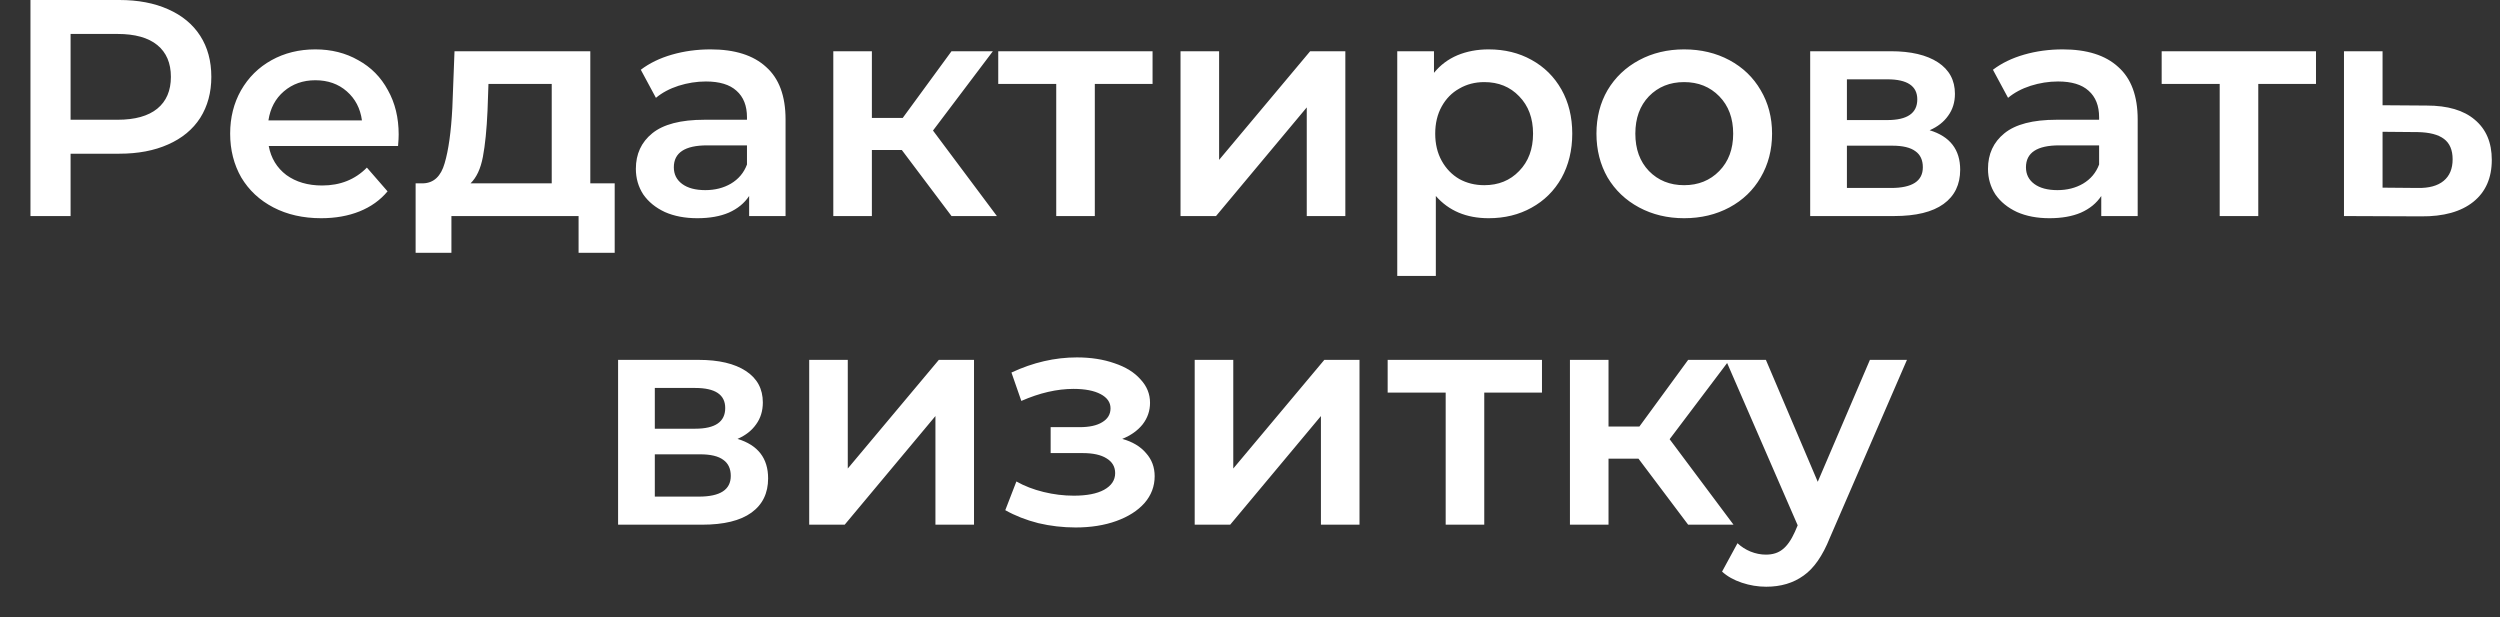 <svg width="81" height="20" viewBox="0 0 81 20" fill="none" xmlns="http://www.w3.org/2000/svg">
<rect x="0" y="0" width="81" height="20" fill="#333333" stroke="none"/>
<path d="M3.867 -4.76837e-07C4.473 -4.76837e-07 5 0.1 5.447 0.3C5.9 0.5 6.247 0.787 6.487 1.16C6.727 1.533 6.847 1.977 6.847 2.49C6.847 2.997 6.727 3.44 6.487 3.82C6.247 4.193 5.9 4.48 5.447 4.68C5 4.88 4.473 4.98 3.867 4.98H2.287V7H0.987V-4.76837e-07H3.867ZM3.807 3.88C4.373 3.88 4.803 3.76 5.097 3.52C5.39 3.28 5.537 2.937 5.537 2.49C5.537 2.043 5.39 1.7 5.097 1.46C4.803 1.22 4.373 1.1 3.807 1.1H2.287V3.88H3.807ZM12.917 4.36C12.917 4.447 12.911 4.57 12.897 4.73H8.707C8.78 5.123 8.97 5.437 9.277 5.67C9.59 5.897 9.977 6.01 10.437 6.01C11.024 6.01 11.507 5.817 11.887 5.43L12.557 6.2C12.317 6.487 12.014 6.703 11.647 6.85C11.28 6.997 10.867 7.07 10.407 7.07C9.82 7.07 9.304 6.953 8.857 6.72C8.41 6.487 8.064 6.163 7.817 5.75C7.577 5.33 7.457 4.857 7.457 4.33C7.457 3.81 7.574 3.343 7.807 2.93C8.047 2.51 8.377 2.183 8.797 1.95C9.217 1.717 9.69 1.6 10.217 1.6C10.737 1.6 11.2 1.717 11.607 1.95C12.021 2.177 12.341 2.5 12.567 2.92C12.8 3.333 12.917 3.813 12.917 4.36ZM10.217 2.6C9.817 2.6 9.477 2.72 9.197 2.96C8.924 3.193 8.757 3.507 8.697 3.9H11.727C11.674 3.513 11.511 3.2 11.237 2.96C10.964 2.72 10.624 2.6 10.217 2.6ZM19.916 5.94V8.19H18.746V7H14.626V8.19H13.466V5.94H13.716C14.056 5.927 14.286 5.71 14.406 5.29C14.533 4.863 14.616 4.263 14.656 3.49L14.726 1.66H19.126V5.94H19.916ZM15.796 3.58C15.769 4.193 15.719 4.693 15.646 5.08C15.573 5.467 15.439 5.753 15.246 5.94H17.876V2.72H15.826L15.796 3.58ZM23.022 1.6C23.809 1.6 24.409 1.79 24.822 2.17C25.242 2.543 25.452 3.11 25.452 3.87V7H24.272V6.35C24.119 6.583 23.899 6.763 23.612 6.89C23.332 7.01 22.992 7.07 22.592 7.07C22.192 7.07 21.842 7.003 21.542 6.87C21.242 6.73 21.009 6.54 20.842 6.3C20.682 6.053 20.602 5.777 20.602 5.47C20.602 4.99 20.779 4.607 21.132 4.32C21.492 4.027 22.056 3.88 22.822 3.88H24.202V3.8C24.202 3.427 24.089 3.14 23.862 2.94C23.642 2.74 23.312 2.64 22.872 2.64C22.572 2.64 22.276 2.687 21.982 2.78C21.696 2.873 21.452 3.003 21.252 3.17L20.762 2.26C21.042 2.047 21.379 1.883 21.772 1.77C22.166 1.657 22.582 1.6 23.022 1.6ZM22.852 6.16C23.166 6.16 23.442 6.09 23.682 5.95C23.929 5.803 24.102 5.597 24.202 5.33V4.71H22.912C22.192 4.71 21.832 4.947 21.832 5.42C21.832 5.647 21.922 5.827 22.102 5.96C22.282 6.093 22.532 6.16 22.852 6.16ZM29.219 4.86H28.249V7H26.999V1.66H28.249V3.82H29.249L30.829 1.66H32.169L30.229 4.23L32.299 7H30.829L29.219 4.86ZM37.343 2.72H35.472V7H34.222V2.72H32.343V1.66H37.343V2.72ZM38.249 1.66H39.499V5.18L42.449 1.66H43.589V7H42.339V3.48L39.399 7H38.249V1.66ZM48.231 1.6C48.751 1.6 49.214 1.713 49.621 1.94C50.034 2.167 50.357 2.487 50.591 2.9C50.824 3.313 50.941 3.79 50.941 4.33C50.941 4.87 50.824 5.35 50.591 5.77C50.357 6.183 50.034 6.503 49.621 6.73C49.214 6.957 48.751 7.07 48.231 7.07C47.511 7.07 46.941 6.83 46.521 6.35V8.94H45.271V1.66H46.461V2.36C46.667 2.107 46.921 1.917 47.221 1.79C47.527 1.663 47.864 1.6 48.231 1.6ZM48.091 6C48.551 6 48.927 5.847 49.221 5.54C49.521 5.233 49.671 4.83 49.671 4.33C49.671 3.83 49.521 3.427 49.221 3.12C48.927 2.813 48.551 2.66 48.091 2.66C47.791 2.66 47.521 2.73 47.281 2.87C47.041 3.003 46.851 3.197 46.711 3.45C46.571 3.703 46.501 3.997 46.501 4.33C46.501 4.663 46.571 4.957 46.711 5.21C46.851 5.463 47.041 5.66 47.281 5.8C47.521 5.933 47.791 6 48.091 6ZM54.565 7.07C54.025 7.07 53.538 6.953 53.105 6.72C52.671 6.487 52.331 6.163 52.085 5.75C51.845 5.33 51.725 4.857 51.725 4.33C51.725 3.803 51.845 3.333 52.085 2.92C52.331 2.507 52.671 2.183 53.105 1.95C53.538 1.717 54.025 1.6 54.565 1.6C55.111 1.6 55.601 1.717 56.035 1.95C56.468 2.183 56.805 2.507 57.045 2.92C57.291 3.333 57.415 3.803 57.415 4.33C57.415 4.857 57.291 5.33 57.045 5.75C56.805 6.163 56.468 6.487 56.035 6.72C55.601 6.953 55.111 7.07 54.565 7.07ZM54.565 6C55.025 6 55.405 5.847 55.705 5.54C56.005 5.233 56.155 4.83 56.155 4.33C56.155 3.83 56.005 3.427 55.705 3.12C55.405 2.813 55.025 2.66 54.565 2.66C54.105 2.66 53.725 2.813 53.425 3.12C53.131 3.427 52.985 3.83 52.985 4.33C52.985 4.83 53.131 5.233 53.425 5.54C53.725 5.847 54.105 6 54.565 6ZM62.52 4.22C63.18 4.42 63.51 4.847 63.51 5.5C63.51 5.98 63.33 6.35 62.97 6.61C62.61 6.87 62.076 7 61.37 7H58.65V1.66H61.26C61.913 1.66 62.423 1.78 62.79 2.02C63.156 2.26 63.34 2.6 63.34 3.04C63.34 3.313 63.266 3.55 63.12 3.75C62.98 3.95 62.78 4.107 62.52 4.22ZM59.84 3.89H61.15C61.796 3.89 62.12 3.667 62.12 3.22C62.12 2.787 61.796 2.57 61.15 2.57H59.84V3.89ZM61.27 6.09C61.956 6.09 62.3 5.867 62.3 5.42C62.3 5.187 62.22 5.013 62.06 4.9C61.9 4.78 61.65 4.72 61.31 4.72H59.84V6.09H61.27ZM66.831 1.6C67.618 1.6 68.218 1.79 68.631 2.17C69.051 2.543 69.261 3.11 69.261 3.87V7H68.081V6.35C67.928 6.583 67.708 6.763 67.421 6.89C67.141 7.01 66.801 7.07 66.401 7.07C66.001 7.07 65.651 7.003 65.351 6.87C65.051 6.73 64.818 6.54 64.651 6.3C64.491 6.053 64.411 5.777 64.411 5.47C64.411 4.99 64.588 4.607 64.941 4.32C65.301 4.027 65.864 3.88 66.631 3.88H68.011V3.8C68.011 3.427 67.898 3.14 67.671 2.94C67.451 2.74 67.121 2.64 66.681 2.64C66.381 2.64 66.084 2.687 65.791 2.78C65.504 2.873 65.261 3.003 65.061 3.17L64.571 2.26C64.851 2.047 65.188 1.883 65.581 1.77C65.974 1.657 66.391 1.6 66.831 1.6ZM66.661 6.16C66.974 6.16 67.251 6.09 67.491 5.95C67.738 5.803 67.911 5.597 68.011 5.33V4.71H66.721C66.001 4.71 65.641 4.947 65.641 5.42C65.641 5.647 65.731 5.827 65.911 5.96C66.091 6.093 66.341 6.16 66.661 6.16ZM75.038 2.72H73.168V7H71.918V2.72H70.038V1.66H75.038V2.72ZM78.624 3.42C79.305 3.42 79.825 3.573 80.184 3.88C80.551 4.187 80.734 4.62 80.734 5.18C80.734 5.767 80.534 6.22 80.135 6.54C79.734 6.86 79.171 7.017 78.445 7.01L75.945 7V1.66H77.195V3.41L78.624 3.42ZM78.335 6.09C78.701 6.097 78.981 6.02 79.174 5.86C79.368 5.7 79.465 5.467 79.465 5.16C79.465 4.86 79.371 4.64 79.184 4.5C78.998 4.36 78.715 4.287 78.335 4.28L77.195 4.27V6.08L78.335 6.09ZM23.896 14.22C24.556 14.42 24.887 14.847 24.887 15.5C24.887 15.98 24.706 16.35 24.346 16.61C23.986 16.87 23.453 17 22.747 17H20.026V11.66H22.637C23.29 11.66 23.8 11.78 24.166 12.02C24.533 12.26 24.716 12.6 24.716 13.04C24.716 13.313 24.643 13.55 24.497 13.75C24.357 13.95 24.157 14.107 23.896 14.22ZM21.216 13.89H22.526C23.173 13.89 23.497 13.667 23.497 13.22C23.497 12.787 23.173 12.57 22.526 12.57H21.216V13.89ZM22.646 16.09C23.333 16.09 23.677 15.867 23.677 15.42C23.677 15.187 23.596 15.013 23.436 14.9C23.276 14.78 23.026 14.72 22.686 14.72H21.216V16.09H22.646ZM26.218 11.66H27.468V15.18L30.418 11.66H31.558V17H30.308V13.48L27.368 17H26.218V11.66ZM36.361 14.22C36.694 14.313 36.951 14.467 37.131 14.68C37.318 14.887 37.411 15.137 37.411 15.43C37.411 15.757 37.301 16.047 37.081 16.3C36.861 16.547 36.558 16.74 36.171 16.88C35.784 17.02 35.344 17.09 34.851 17.09C34.438 17.09 34.034 17.043 33.641 16.95C33.248 16.85 32.891 16.71 32.571 16.53L32.931 15.6C33.191 15.747 33.484 15.86 33.811 15.94C34.138 16.02 34.464 16.06 34.791 16.06C35.211 16.06 35.538 15.997 35.771 15.87C36.011 15.737 36.131 15.557 36.131 15.33C36.131 15.123 36.038 14.963 35.851 14.85C35.671 14.737 35.414 14.68 35.081 14.68H34.041V13.84H34.981C35.294 13.84 35.538 13.787 35.711 13.68C35.891 13.573 35.981 13.423 35.981 13.23C35.981 13.037 35.874 12.883 35.661 12.77C35.448 12.657 35.154 12.6 34.781 12.6C34.248 12.6 33.684 12.73 33.091 12.99L32.771 12.07C33.471 11.743 34.178 11.58 34.891 11.58C35.344 11.58 35.751 11.643 36.111 11.77C36.471 11.89 36.751 12.063 36.951 12.29C37.158 12.51 37.261 12.763 37.261 13.05C37.261 13.31 37.181 13.543 37.021 13.75C36.861 13.95 36.641 14.107 36.361 14.22ZM38.708 11.66H39.958V15.18L42.908 11.66H44.048V17H42.798V13.48L39.858 17H38.708V11.66ZM49.96 12.72H48.09V17H46.84V12.72H44.96V11.66H49.96V12.72ZM53.086 14.86H52.116V17H50.866V11.66H52.116V13.82H53.116L54.696 11.66H56.036L54.096 14.23L56.166 17H54.696L53.086 14.86ZM61.785 11.66L59.285 17.43C59.052 18.01 58.769 18.417 58.435 18.65C58.102 18.89 57.699 19.01 57.225 19.01C56.959 19.01 56.695 18.967 56.435 18.88C56.175 18.793 55.962 18.673 55.795 18.52L56.295 17.6C56.415 17.713 56.555 17.803 56.715 17.87C56.882 17.937 57.049 17.97 57.215 17.97C57.435 17.97 57.615 17.913 57.755 17.8C57.902 17.687 58.035 17.497 58.155 17.23L58.245 17.02L55.915 11.66H57.215L58.895 15.61L60.585 11.66H61.785Z" fill="white"/>
</svg>

